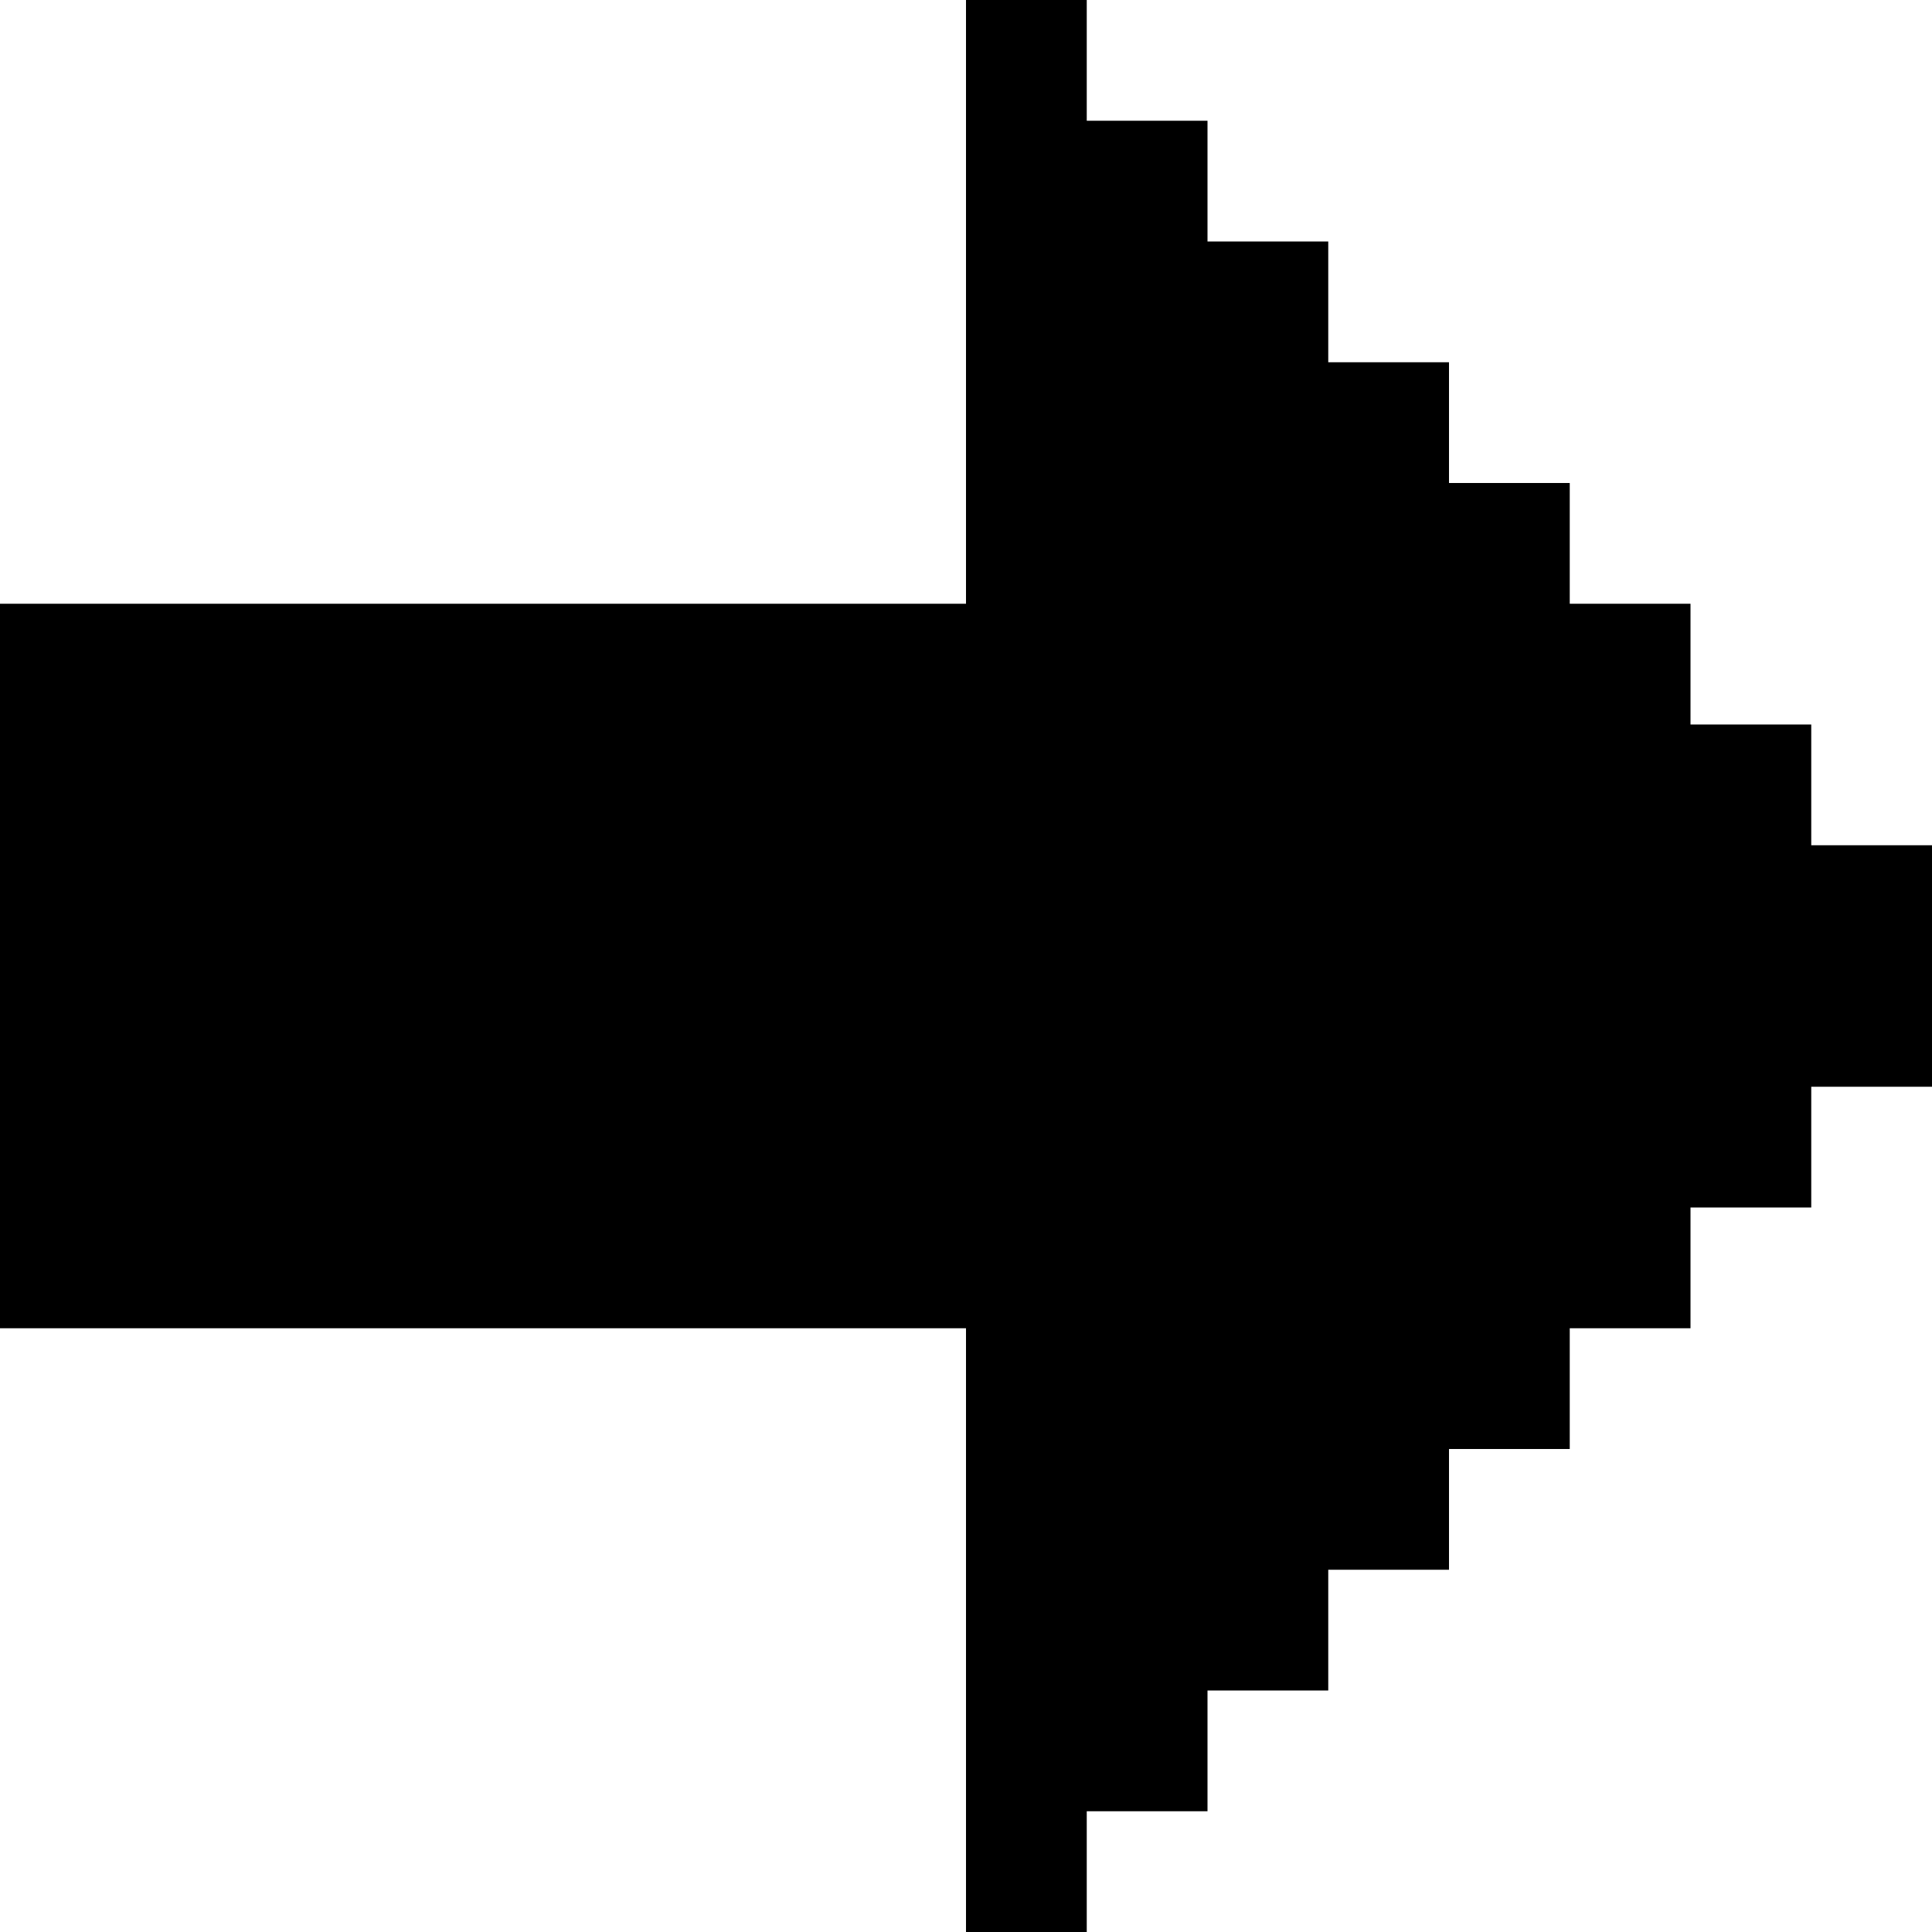 <svg xmlns="http://www.w3.org/2000/svg" viewBox="0 0 32 32"><polygon points="30 14 30 12 28 12 28 10 26 10 26 8 24 8 24 6 22 6 22 4 20 4 20 2 18 2 18 0 16 0 16 10 0 10 0 22 16 22 16 32 18 32 18 30 20 30 20 28 22 28 22 26 24 26 24 24 26 24 26 22 28 22 28 20 30 20 30 18 32 18 32 14 30 14"/></svg>
